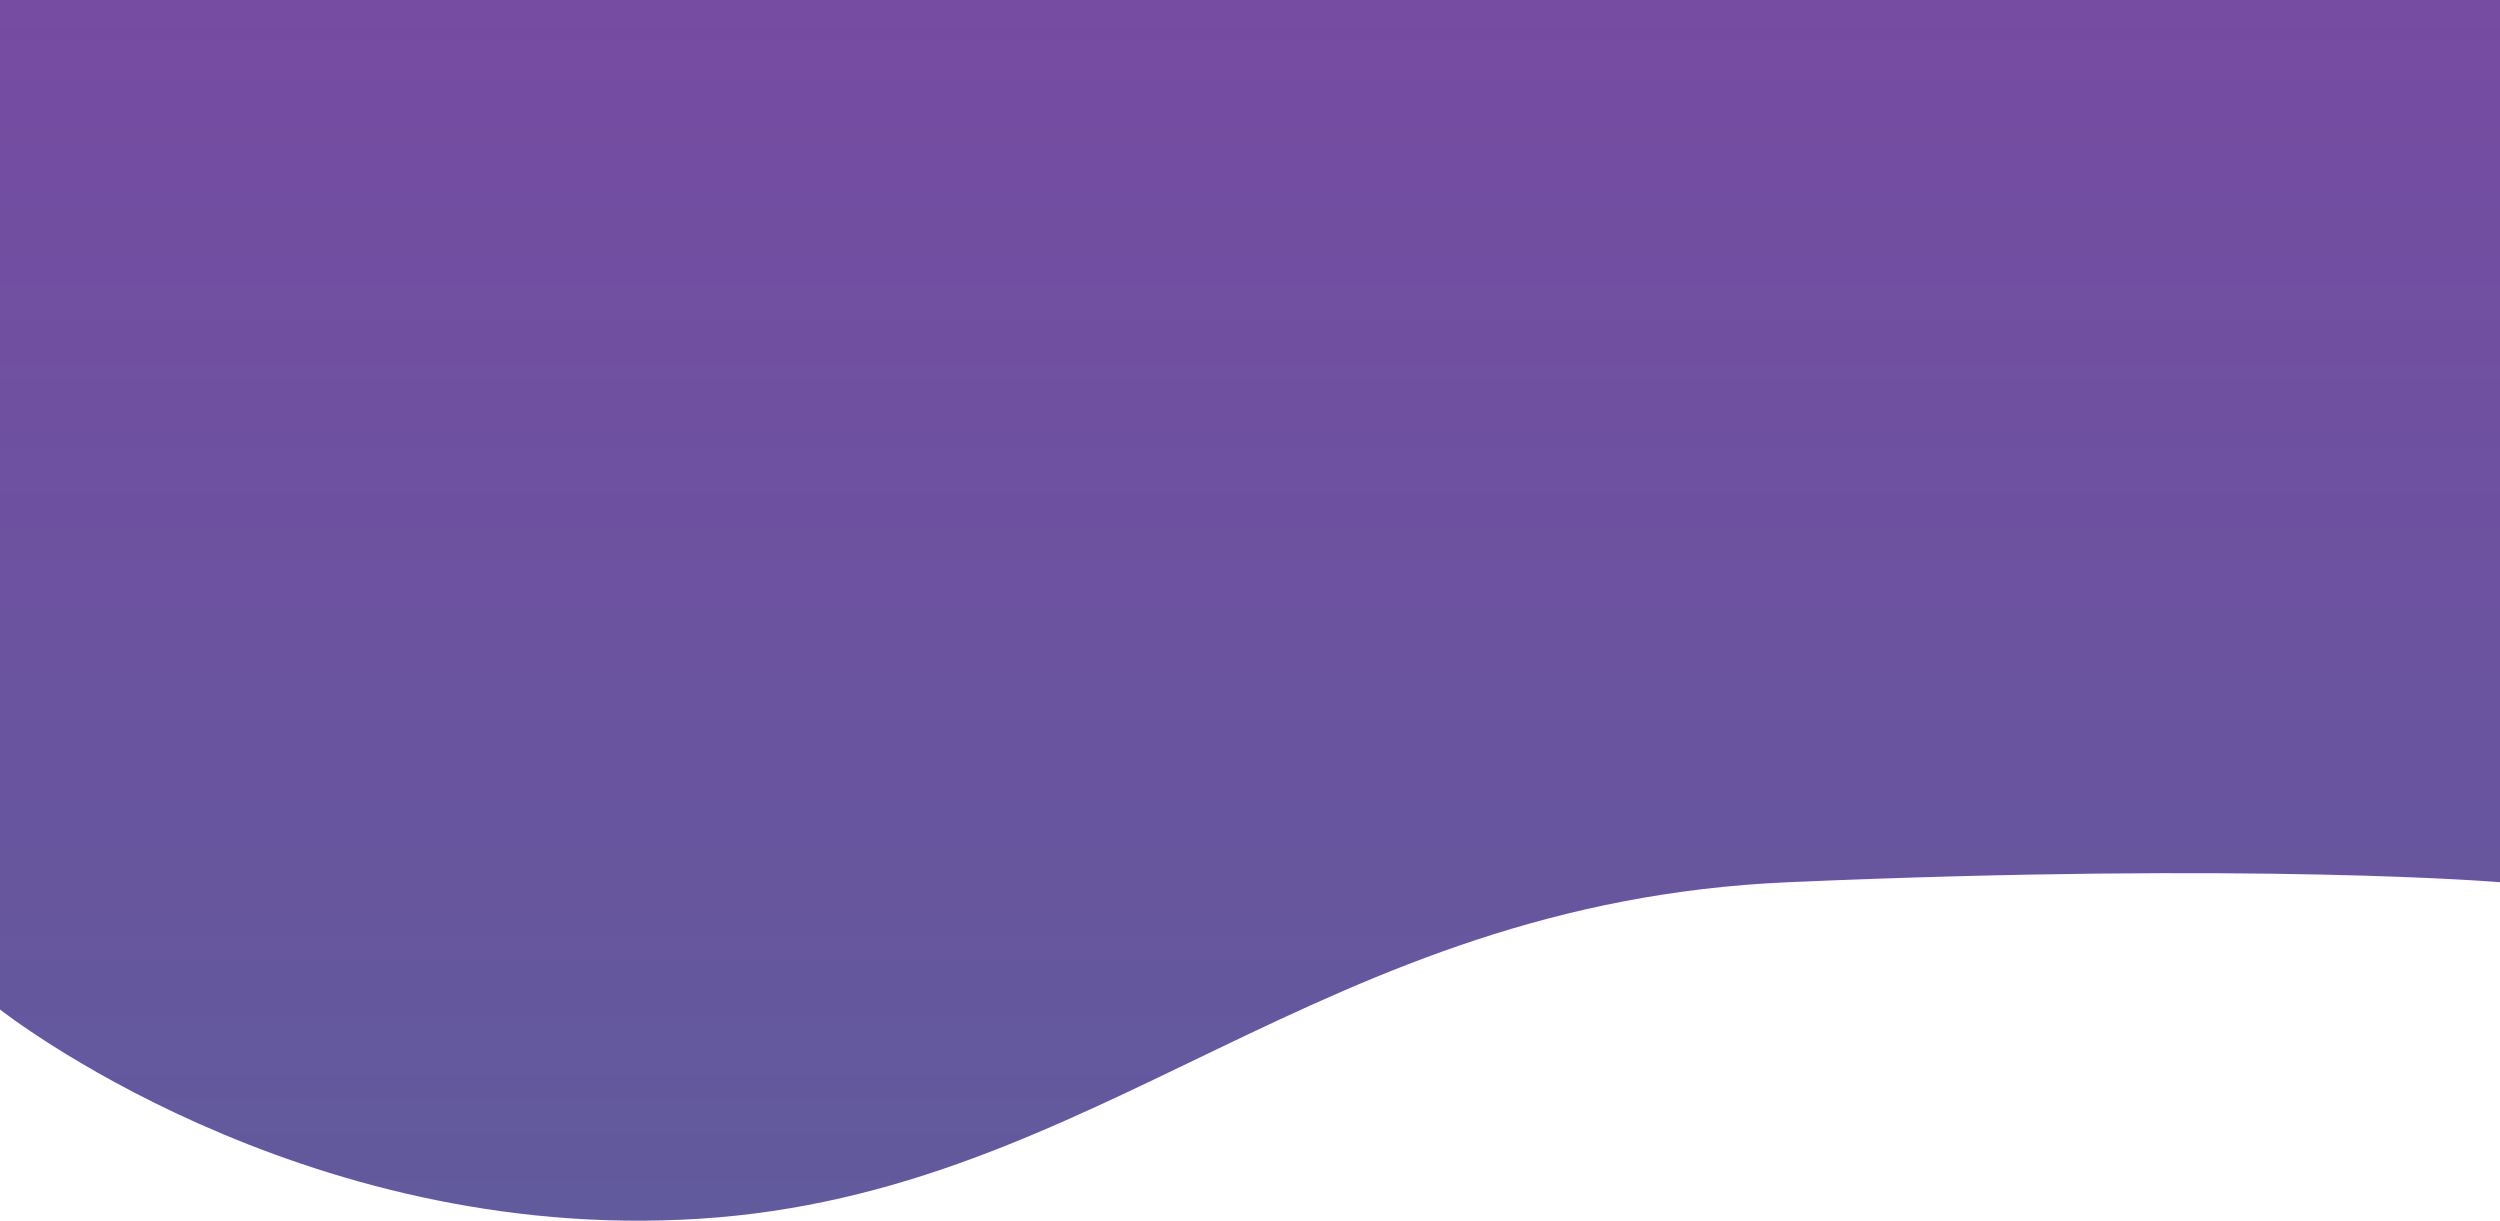 ﻿<?xml version="1.0" encoding="utf-8"?>
<svg version="1.1" xmlns:xlink="http://www.w3.org/1999/xlink" width="1280px" height="625px" xmlns="http://www.w3.org/2000/svg">
  <defs>
    <linearGradient gradientUnits="userSpaceOnUse" x1="640" y1="0" x2="640" y2="625" id="LinearGradient61">
      <stop id="Stop62" stop-color="#764ba2" offset="0" />
      <stop id="Stop63" stop-color="#615a9d" offset="1" />
      <stop id="Stop64" stop-color="#e4e4e4" offset="1" />
    </linearGradient>
  </defs>
  <g>
    <path d="M 1280 0  L 0 0  L 0 516.857  C 0 516.857  152.079 637.063  358.02 624.009  C 563.96 610.954  674.851 462.132  915.644 451.688  C 1156.436 441.245  1280 451.688  1280 451.688  L 1280 0  Z " fill-rule="nonzero" fill="url(#LinearGradient61)" stroke="none" />
  </g>
</svg>